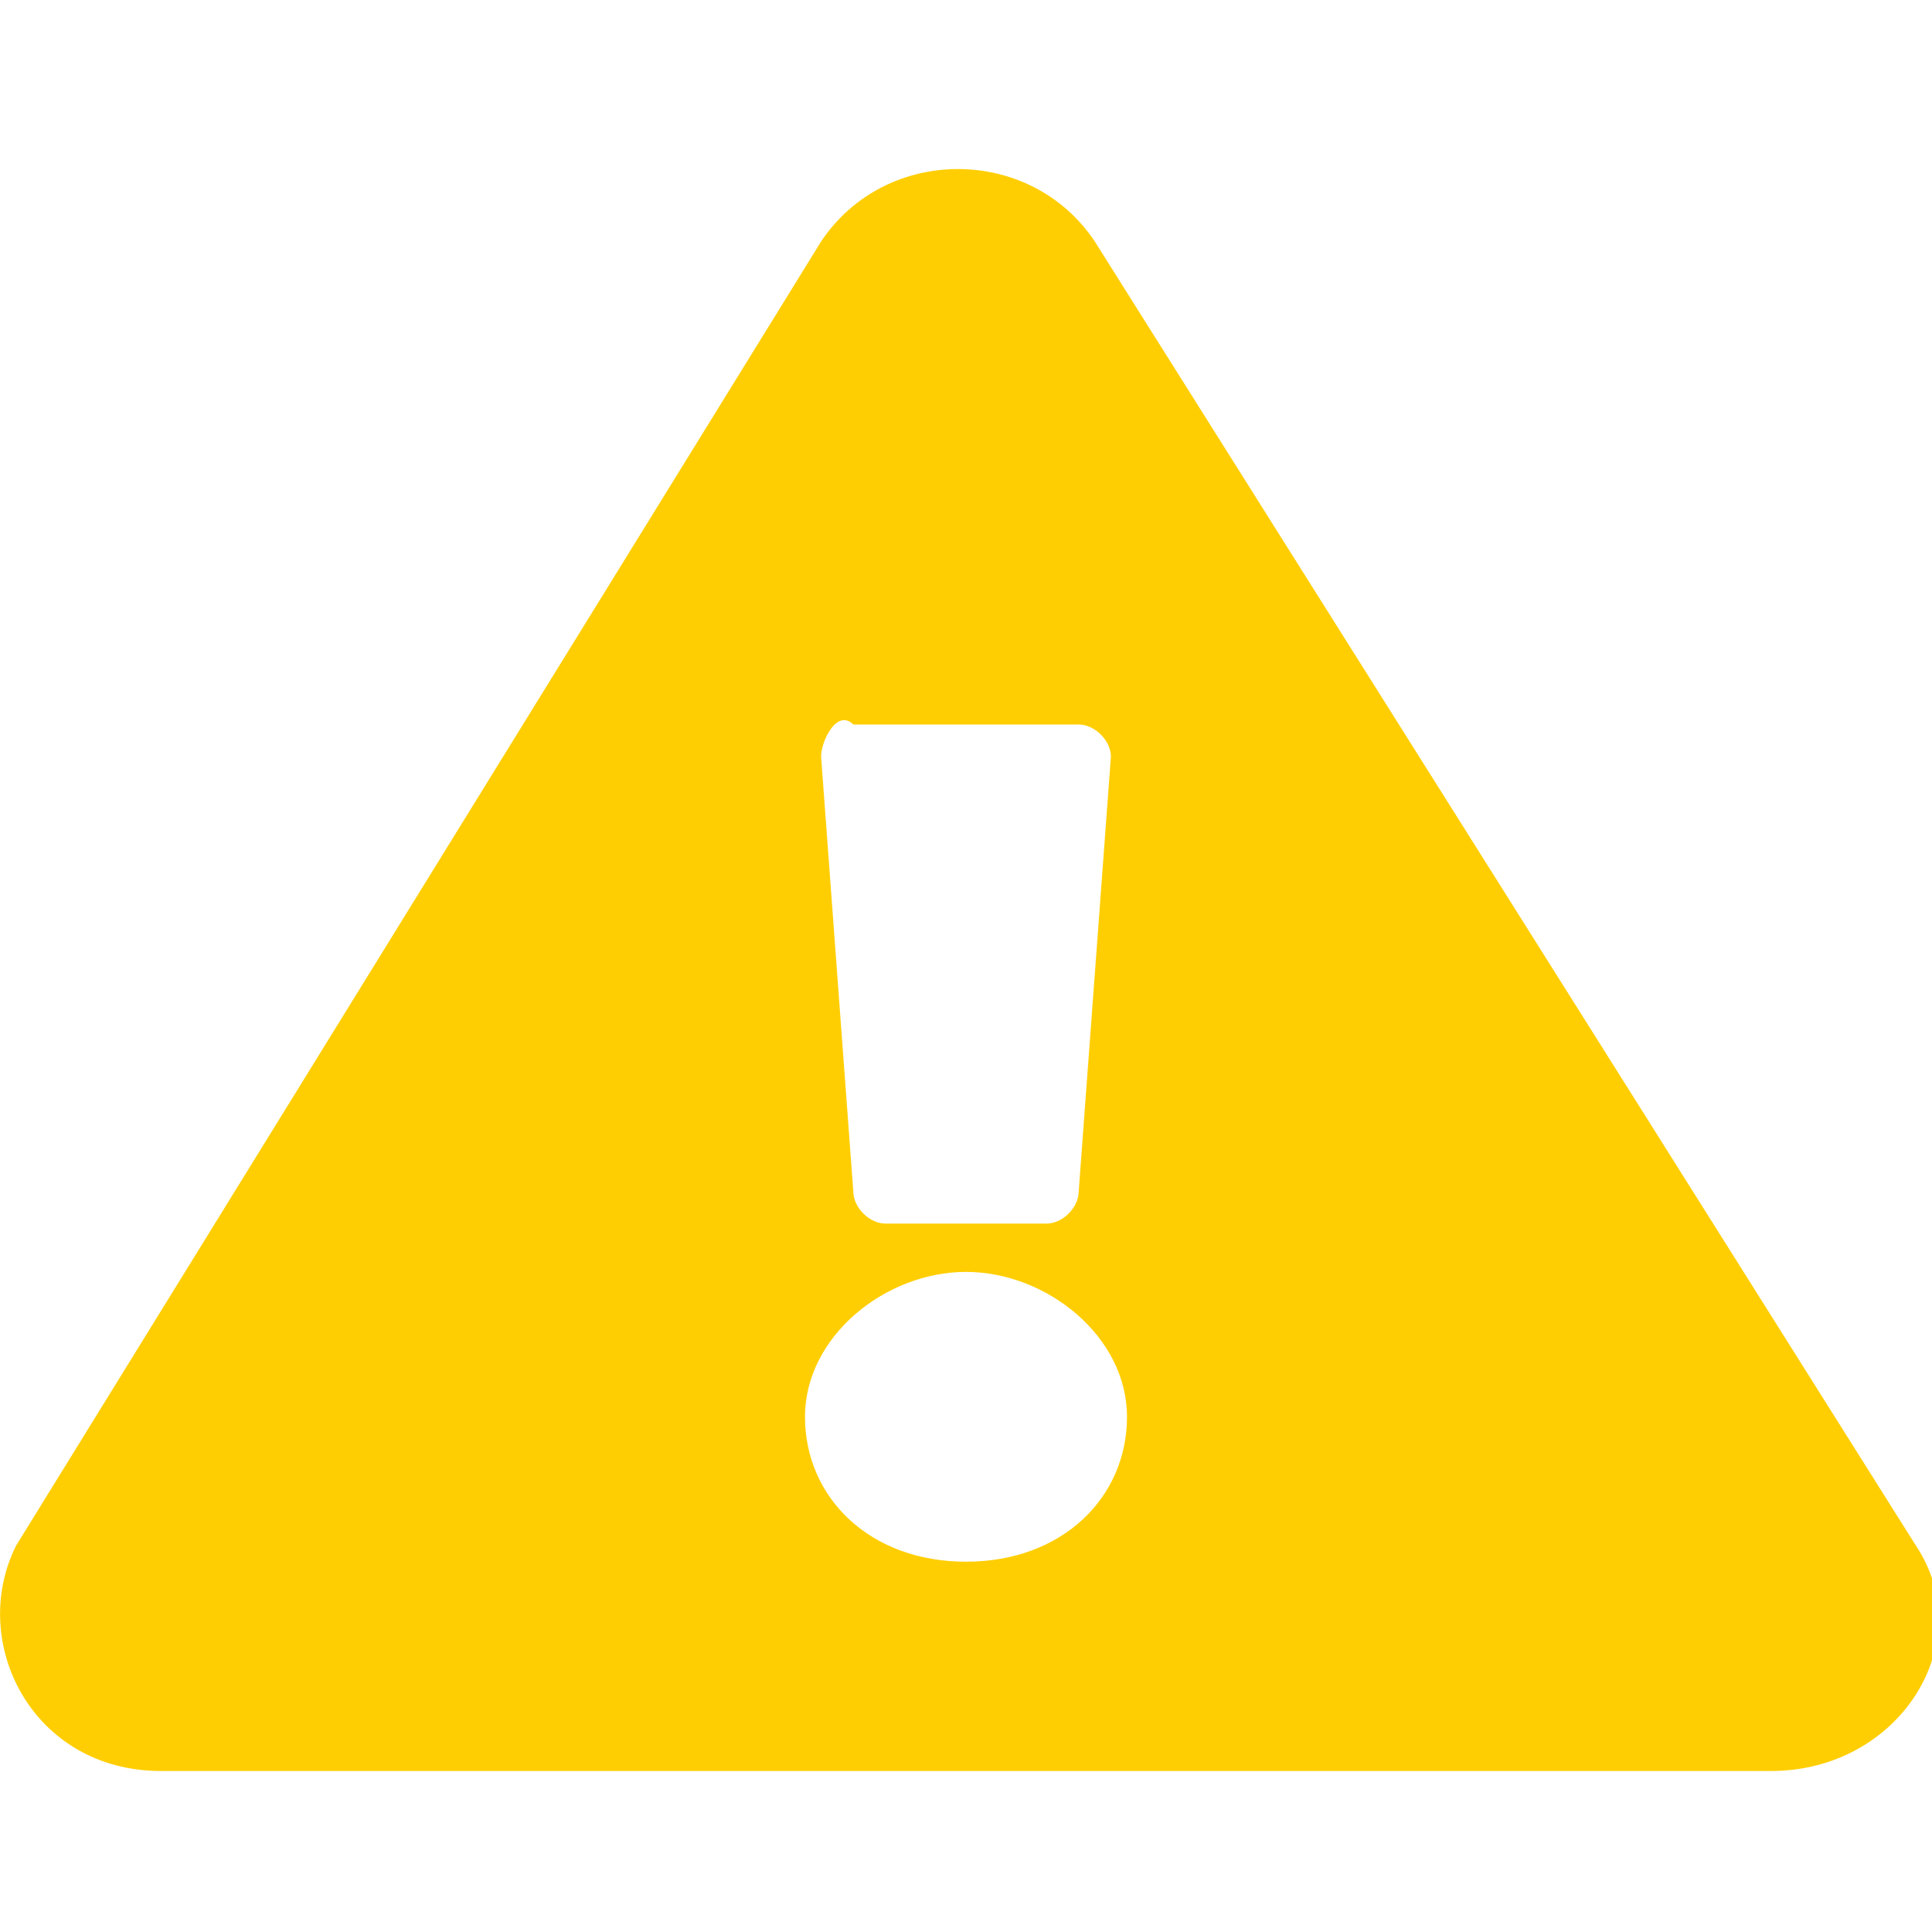<?xml version="1.0" encoding="utf-8"?>
<!-- Generator: Adobe Illustrator 24.0.0, SVG Export Plug-In . SVG Version: 6.00 Build 0)  -->
<svg version="1.1" id="Layer_1" xmlns="http://www.w3.org/2000/svg" xmlns:xlink="http://www.w3.org/1999/xlink" x="0px" y="0px"
	 viewBox="0 0 12 12" style="enable-background:new 0 0 12 12;" xml:space="preserve">
<style type="text/css">
	.st0{fill:#FFCE02;}
</style>
<path class="st0" d="M11.9,9.6c0.4,0.6-0.1,1.4-0.9,1.4H1c-0.8,0-1.2-0.8-0.9-1.4l5-8.1c0.4-0.6,1.3-0.6,1.7,0L11.9,9.6L11.9,9.6z
	 M6,7.9c-0.5,0-1,0.4-1,0.9s0.4,0.9,1,0.9s1-0.4,1-0.9S6.5,7.9,6,7.9z M5.1,4.7l0.2,2.7c0,0.1,0.1,0.2,0.2,0.2h1
	c0.1,0,0.2-0.1,0.2-0.2l0.2-2.7c0-0.1-0.1-0.2-0.2-0.2H5.3C5.2,4.4,5.1,4.6,5.1,4.7L5.1,4.7z"/>
</svg>
